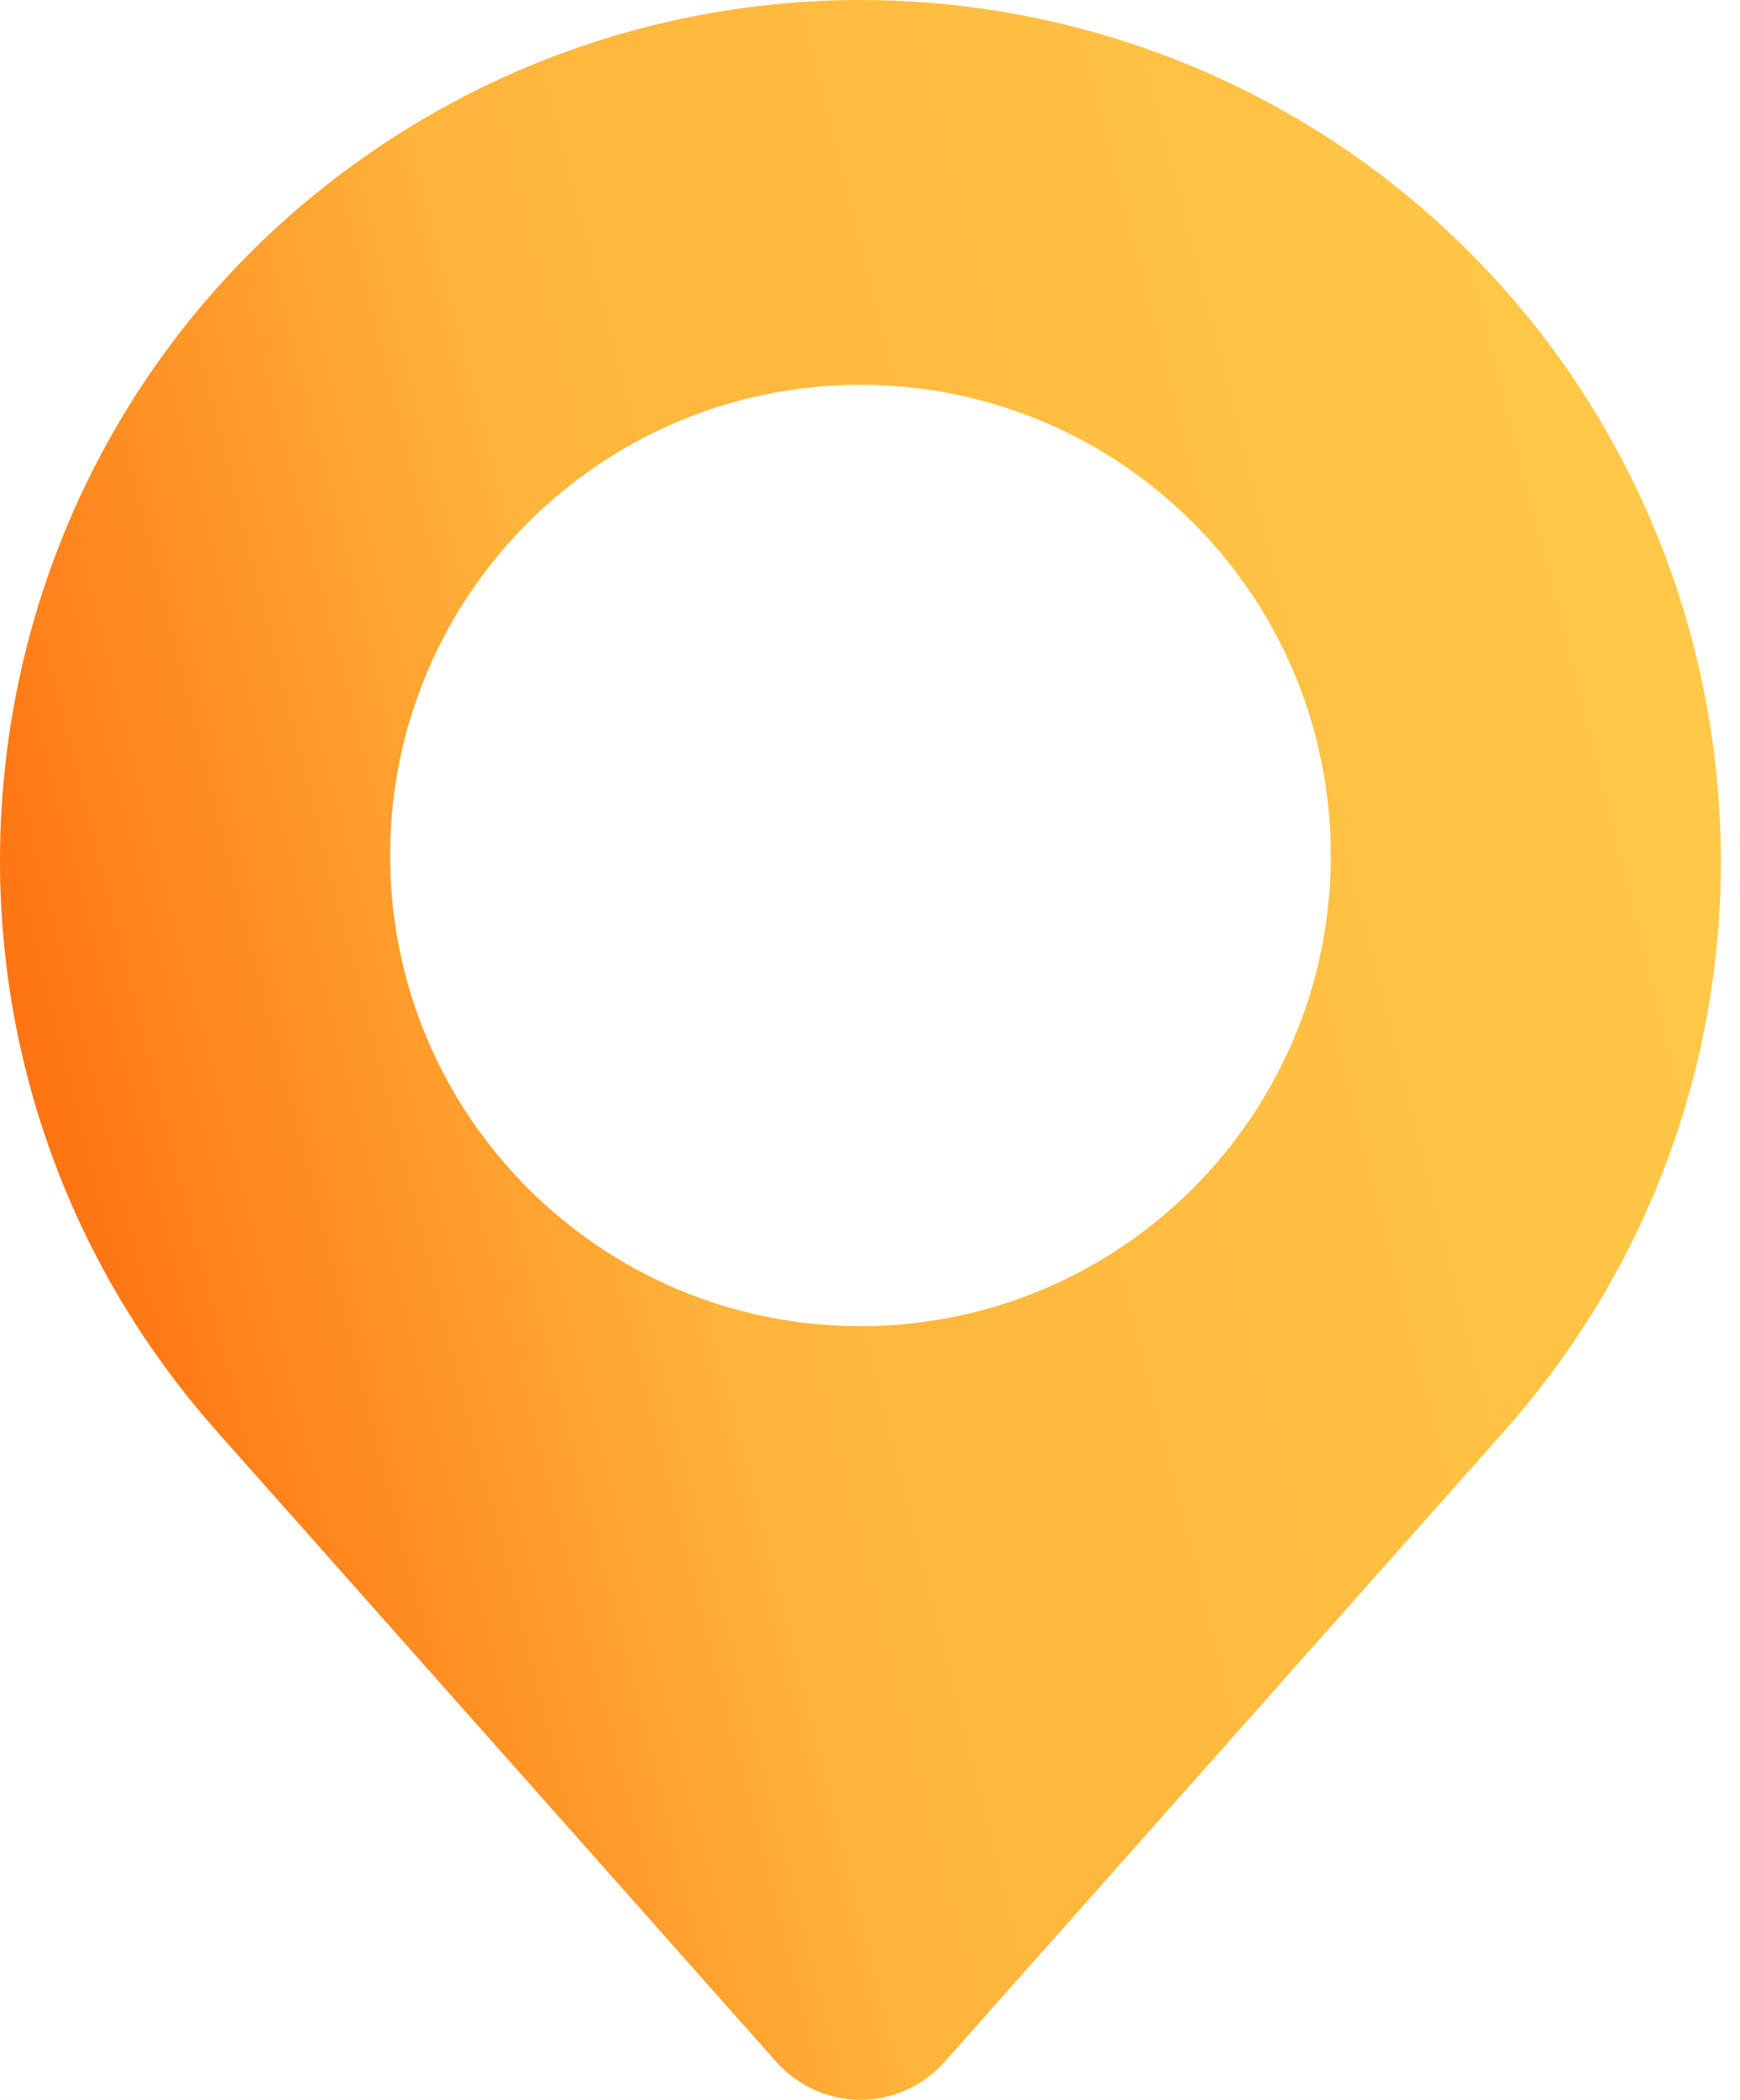 <svg width="34" height="41" viewBox="0 0 34 41" fill="none" xmlns="http://www.w3.org/2000/svg">
<rect width="34" height="41" fill="#F5F5F5"/>
<g id="1920" clip-path="url(#clip0_0_1)">
<rect width="1920" height="20078" transform="translate(-472 -69)" fill="white"/>
<g id="Group">
<path id="Vector" d="M15.123 40.208L4.242 27.954C-2.466 20.401 -1.039 8.675 7.253 2.971C13.01 -0.99 20.616 -0.99 26.373 2.971C34.666 8.728 36.092 20.401 29.384 27.954L18.503 40.208C17.605 41.264 16.021 41.264 15.123 40.208Z" fill="url(#paint0_linear_0_1)"/>
<path id="Vector_2" d="M16.813 25.894C21.889 25.894 26.004 21.78 26.004 16.704C26.004 11.628 21.889 7.514 16.813 7.514C11.738 7.514 7.623 11.628 7.623 16.704C7.623 21.78 11.738 25.894 16.813 25.894Z" fill="white"/>
</g>
</g>
<defs>
<linearGradient id="paint0_linear_0_1" x1="-4.87923e-07" y1="41" x2="41.109" y2="30.571" gradientUnits="userSpaceOnUse">
<stop stop-color="#FF5700"/>
<stop offset="0.411" stop-color="#FFB43A"/>
<stop offset="1" stop-color="#FFCC49"/>
</linearGradient>
<clipPath id="clip0_0_1">
<rect width="1920" height="20078" fill="white" transform="translate(-472 -69)"/>
</clipPath>
</defs>
</svg>
